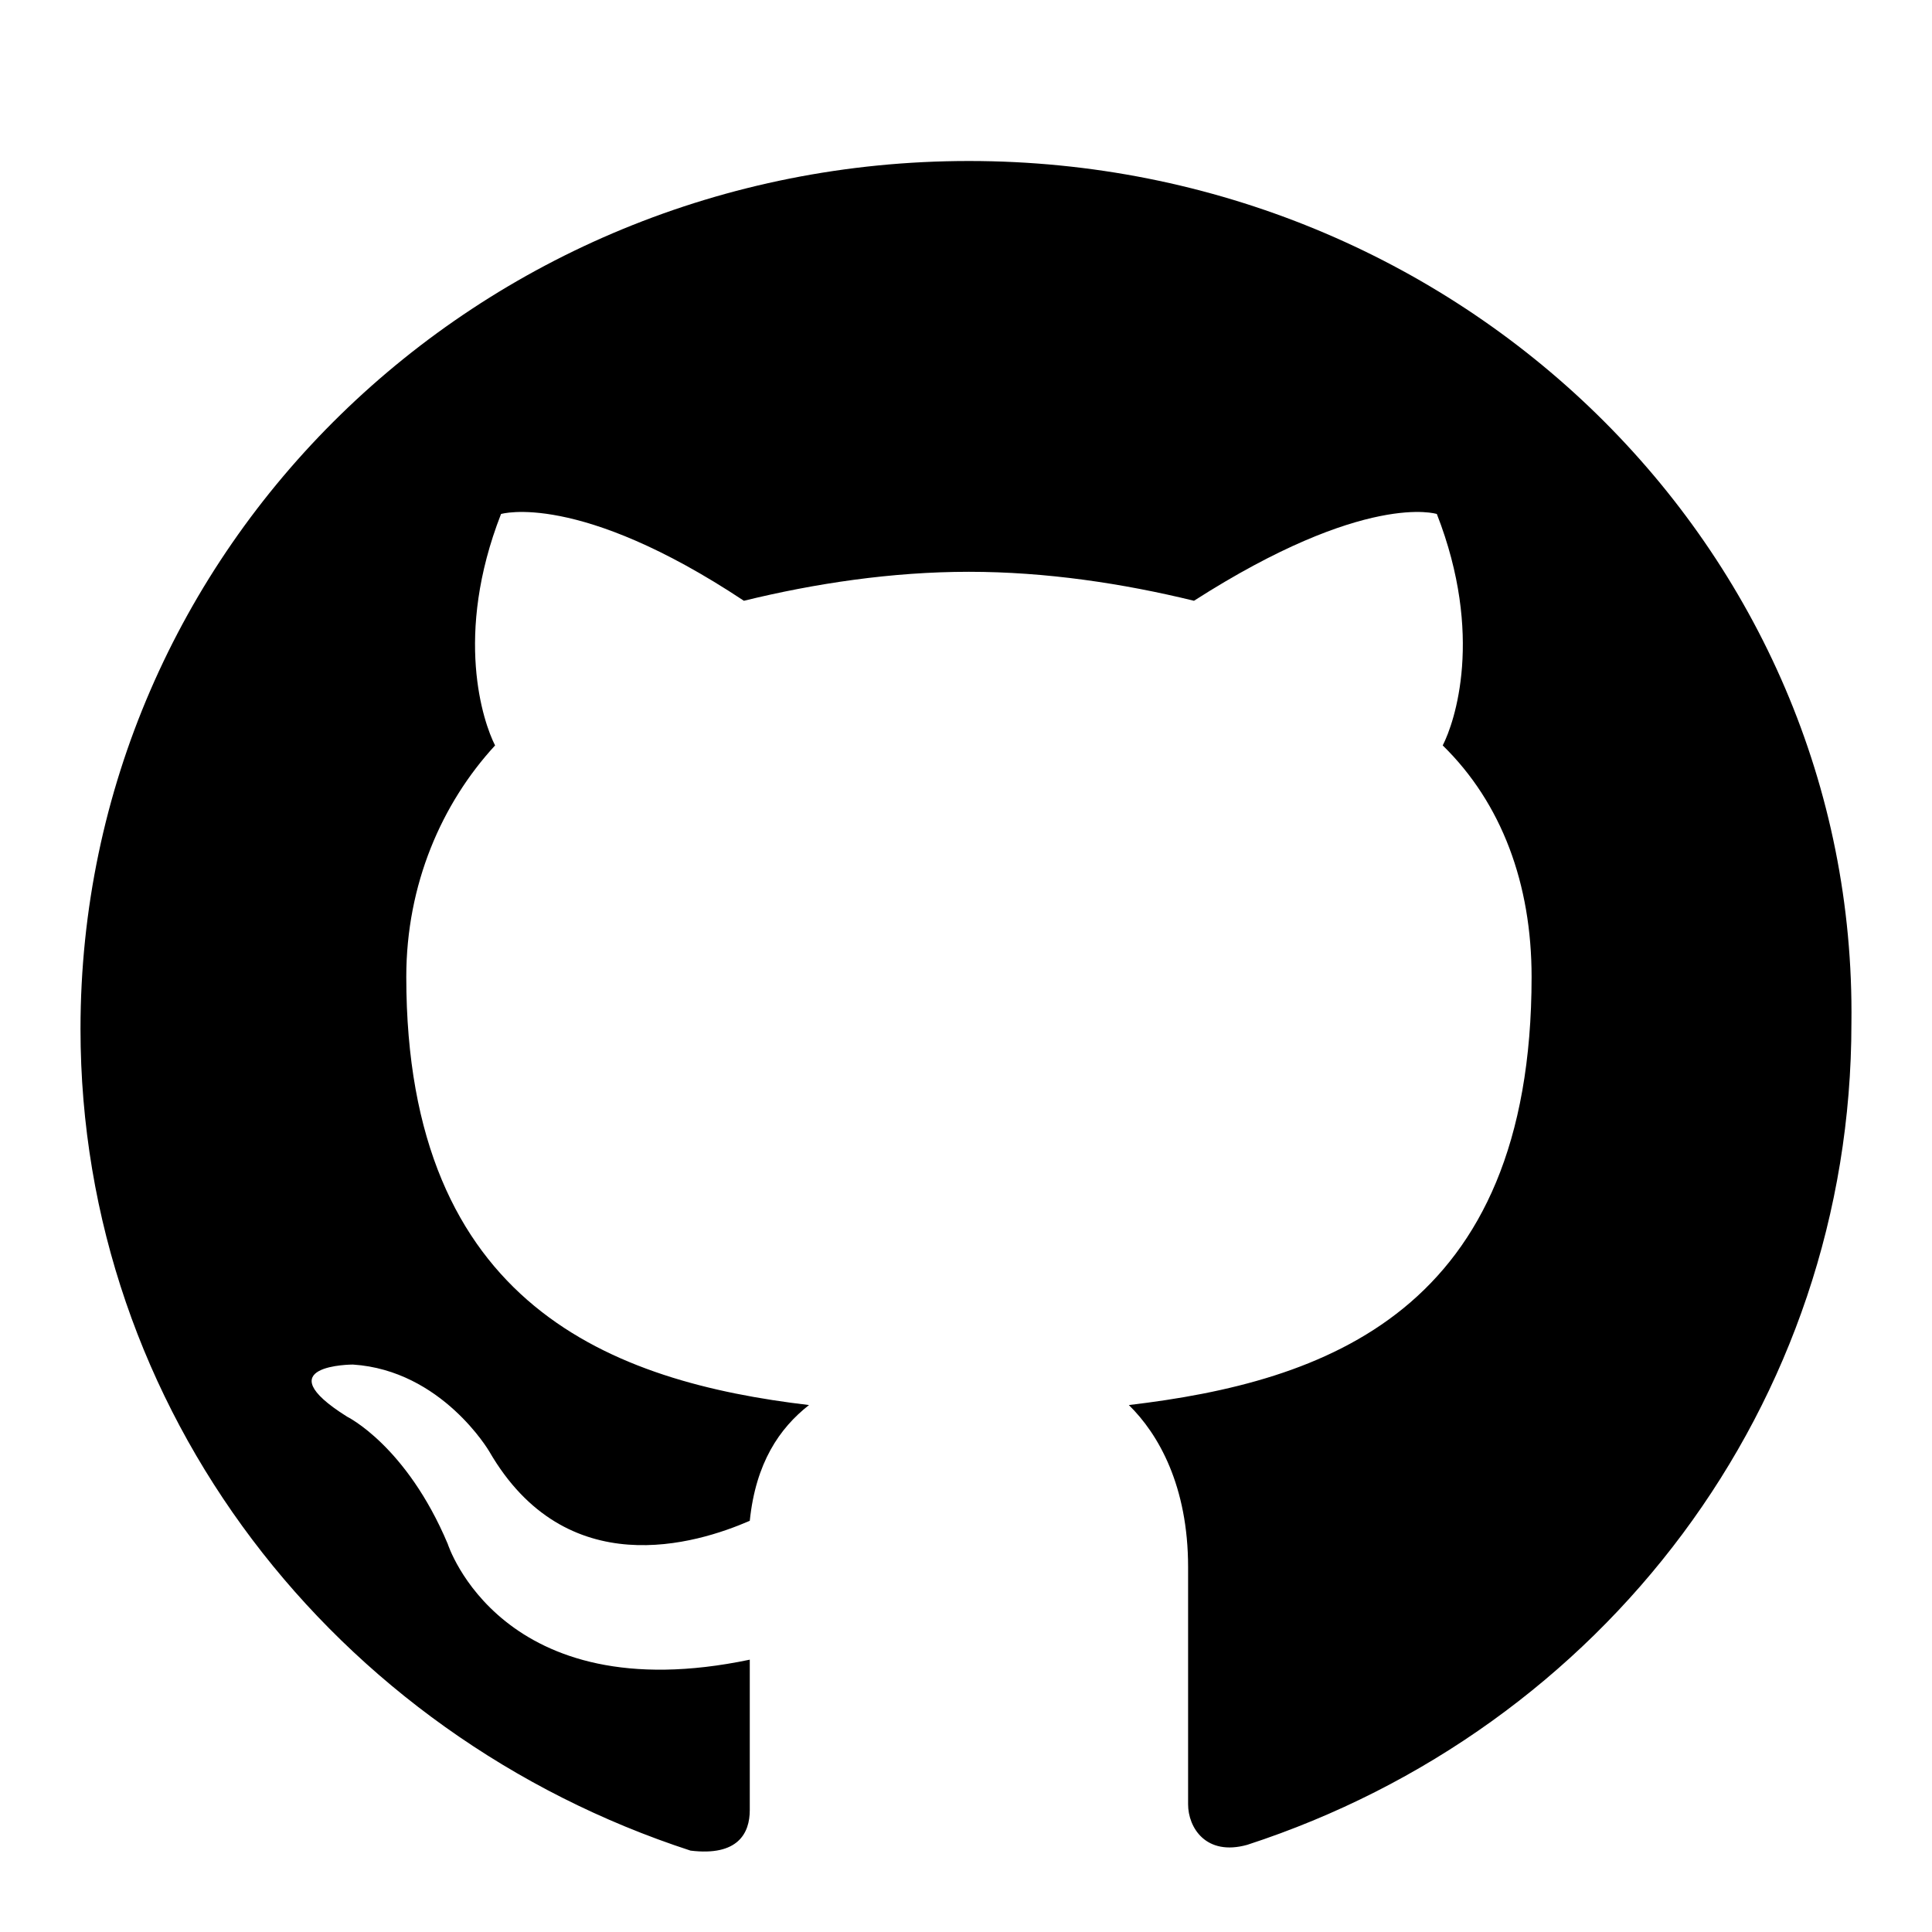 <svg xmlns="http://www.w3.org/2000/svg" width="24" height="24" fill="none" viewBox="0 0 24 24"><path fill="currentColor" fill-rule="evenodd" d="M12.036 2C5.93 2 1 6.816 1 12.782C1 17.526 4.164 21.551 8.578 22.989C9.167 23.061 9.314 22.773 9.314 22.486V20.617C6.224 21.264 5.562 19.179 5.562 19.179C5.047 17.957 4.311 17.598 4.311 17.598C3.281 16.951 4.384 16.951 4.384 16.951C5.488 17.023 6.077 18.029 6.077 18.029C7.033 19.682 8.652 19.179 9.314 18.892C9.388 18.173 9.682 17.742 10.05 17.454C7.622 17.167 5.047 16.232 5.047 12.135C5.047 10.985 5.488 9.979 6.15 9.26C6.003 8.972 5.635 7.894 6.224 6.385C6.224 6.385 7.18 6.097 9.241 7.463C10.123 7.247 11.08 7.103 12.036 7.103C12.993 7.103 13.949 7.247 14.832 7.463C16.966 6.097 17.849 6.385 17.849 6.385C18.438 7.894 18.07 8.972 17.922 9.26C18.658 9.979 19.026 10.985 19.026 12.135C19.026 16.304 16.451 17.167 14.023 17.454C14.391 17.814 14.759 18.46 14.759 19.467V22.414C14.759 22.701 14.979 23.061 15.494 22.917C19.909 21.479 22.999 17.454 22.999 12.71C23.073 6.816 18.143 2 12.036 2Z" clip-rule="evenodd"/></svg>